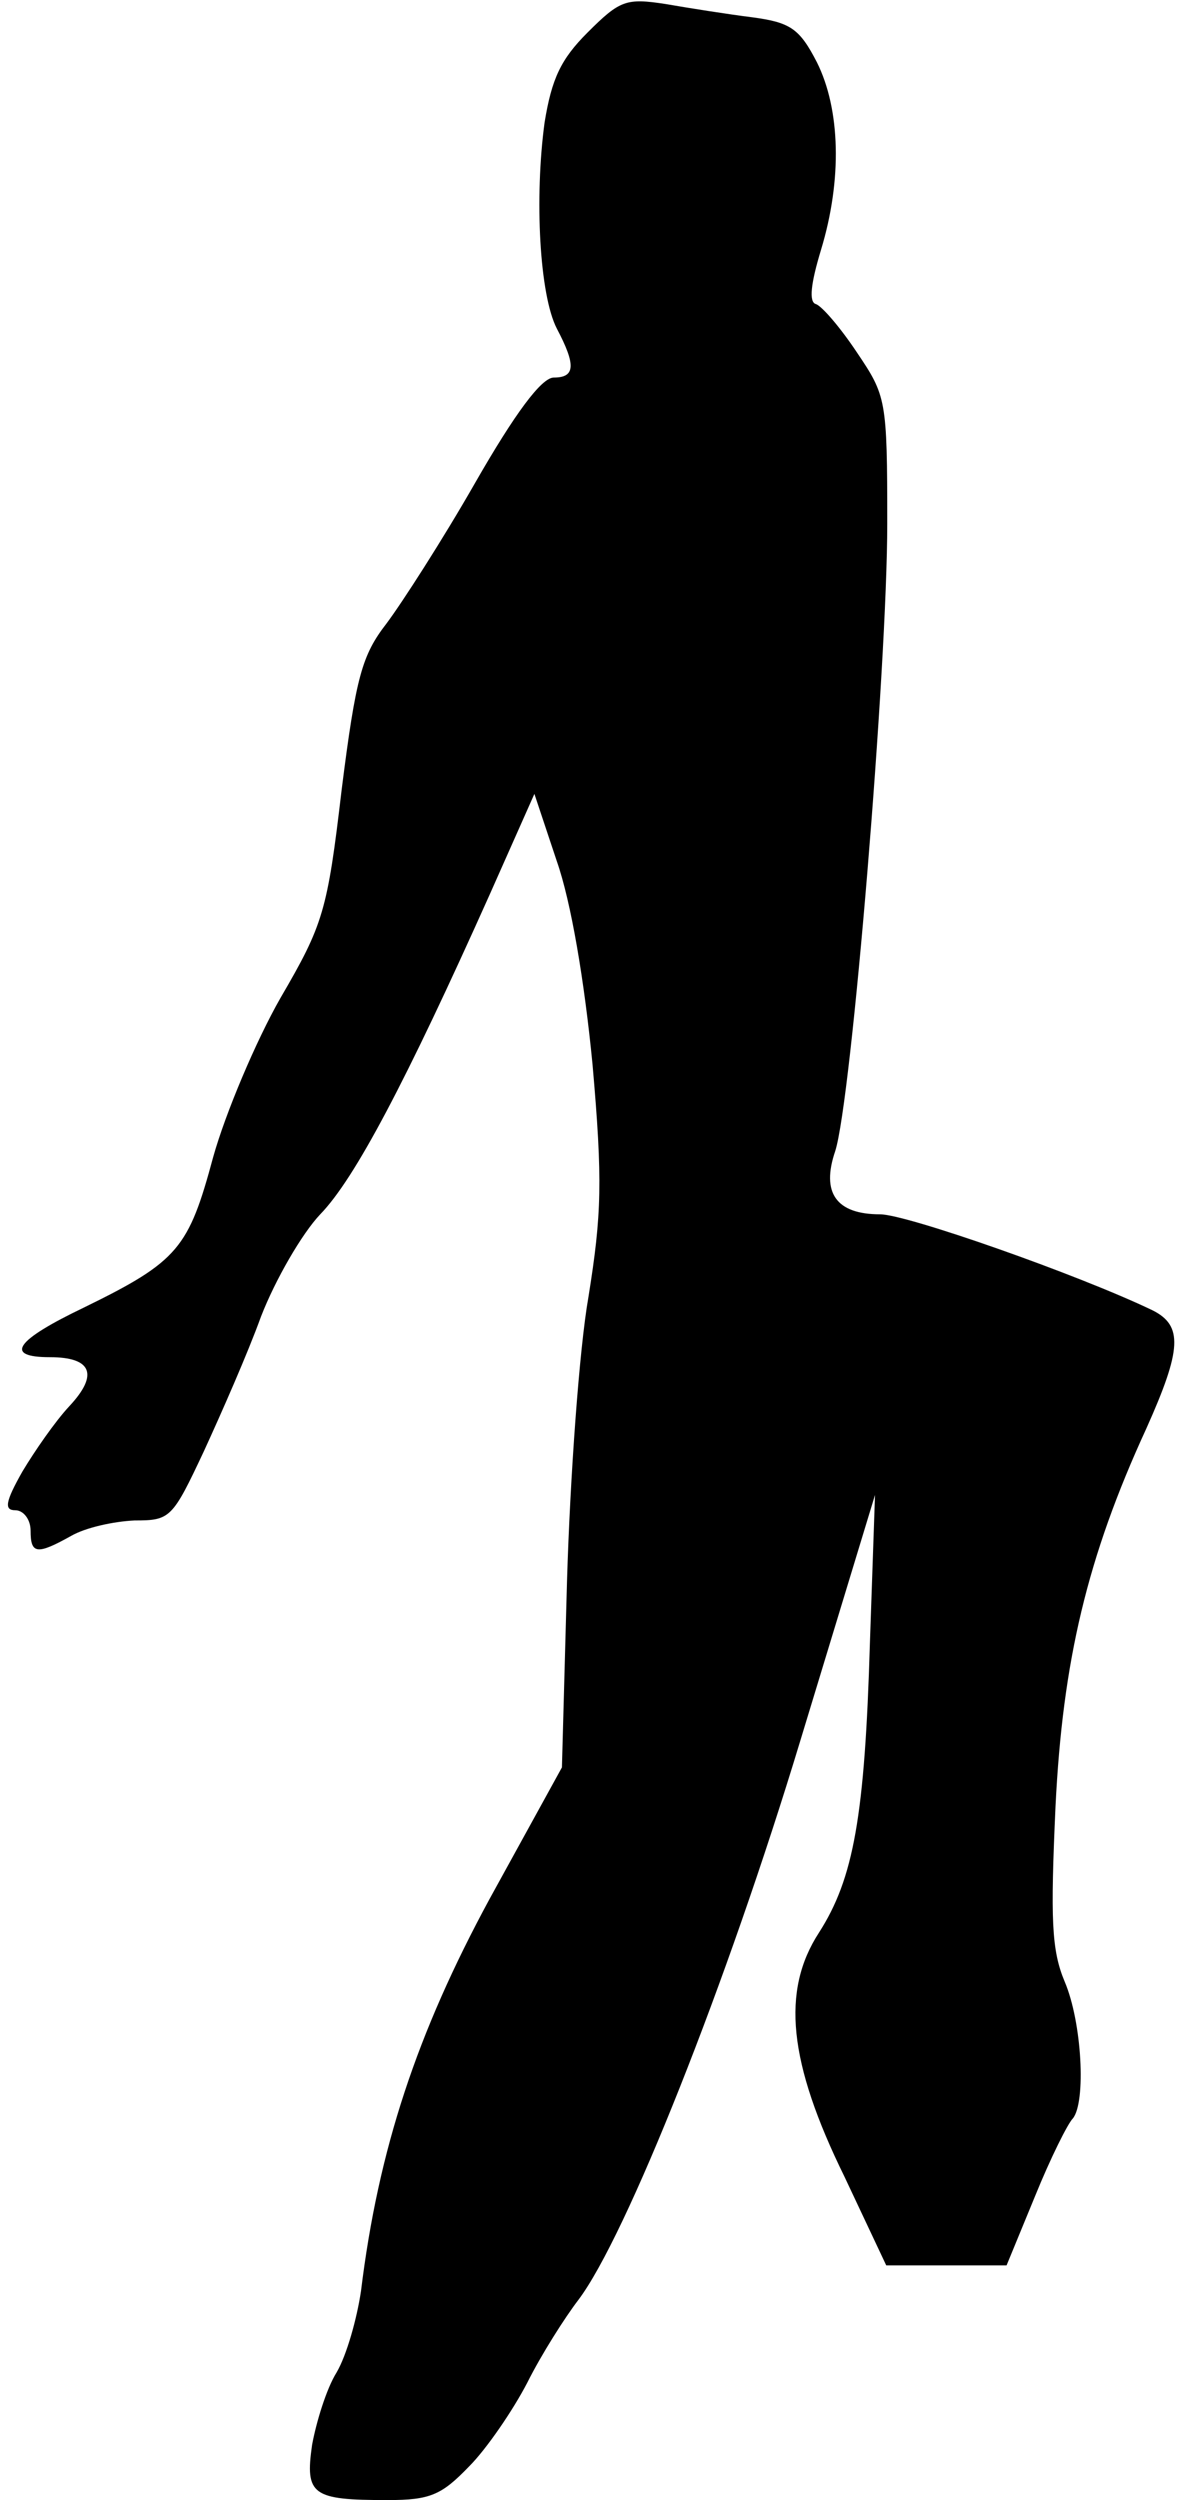 <?xml version="1.0" standalone="no"?>
<!DOCTYPE svg PUBLIC "-//W3C//DTD SVG 20010904//EN"
 "http://www.w3.org/TR/2001/REC-SVG-20010904/DTD/svg10.dtd">
<svg version="1.0" xmlns="http://www.w3.org/2000/svg"
 width="116pt" height="245pt" viewBox="0 0 116 245"
 preserveAspectRatio="xMidYMid meet">
<g transform="translate(0,245) scale(0.1,-0.1)"
fill="#000000" stroke="none">
<path fill="#000000" stroke="none" d="M576 2418 c-26 -26 -35 -45 -42 -88
-10 -74 -5 -169 12 -202 19 -36 18 -48 -3 -48 -12 0 -38 -35 -77 -103 -32 -56
-72 -118 -87 -138 -24 -31 -30 -52 -44 -163 -14 -119 -18 -132 -60 -204 -24
-42 -54 -113 -66 -156 -24 -89 -34 -102 -126 -147 -69 -33 -79 -49 -34 -49 41
0 48 -17 19 -48 -14 -15 -34 -44 -46 -64 -17 -30 -18 -38 -7 -38 8 0 15 -9 15
-20 0 -23 6 -24 40 -5 14 8 41 14 62 15 35 0 37 2 68 68 17 37 43 96 56 132
14 36 40 81 58 100 34 35 84 130 166 313 l44 99 22 -66 c14 -40 27 -117 35
-199 10 -114 9 -147 -4 -228 -9 -51 -18 -177 -21 -278 l-5 -183 -71 -129 c-71
-131 -109 -245 -126 -384 -4 -27 -14 -63 -24 -80 -10 -16 -20 -49 -24 -71 -7
-49 0 -54 74 -54 42 0 53 5 80 33 17 17 43 55 57 82 14 28 37 64 50 81 47 62
146 311 218 549 l73 240 -5 -145 c-5 -170 -16 -231 -50 -284 -37 -57 -30 -127
25 -239 l41 -87 59 0 59 0 28 68 c15 37 32 71 37 76 13 16 9 94 -8 134 -13 31
-14 61 -9 172 7 142 31 244 89 370 35 78 36 101 6 116 -73 35 -241 94 -267 94
-43 0 -58 21 -44 62 16 50 51 474 51 615 0 122 -1 125 -30 168 -16 24 -34 45
-40 47 -7 2 -5 20 5 53 21 69 19 138 -4 184 -17 33 -26 39 -63 44 -24 3 -62 9
-85 13 -39 6 -45 4 -77 -28z"/>
</g>
</svg>

